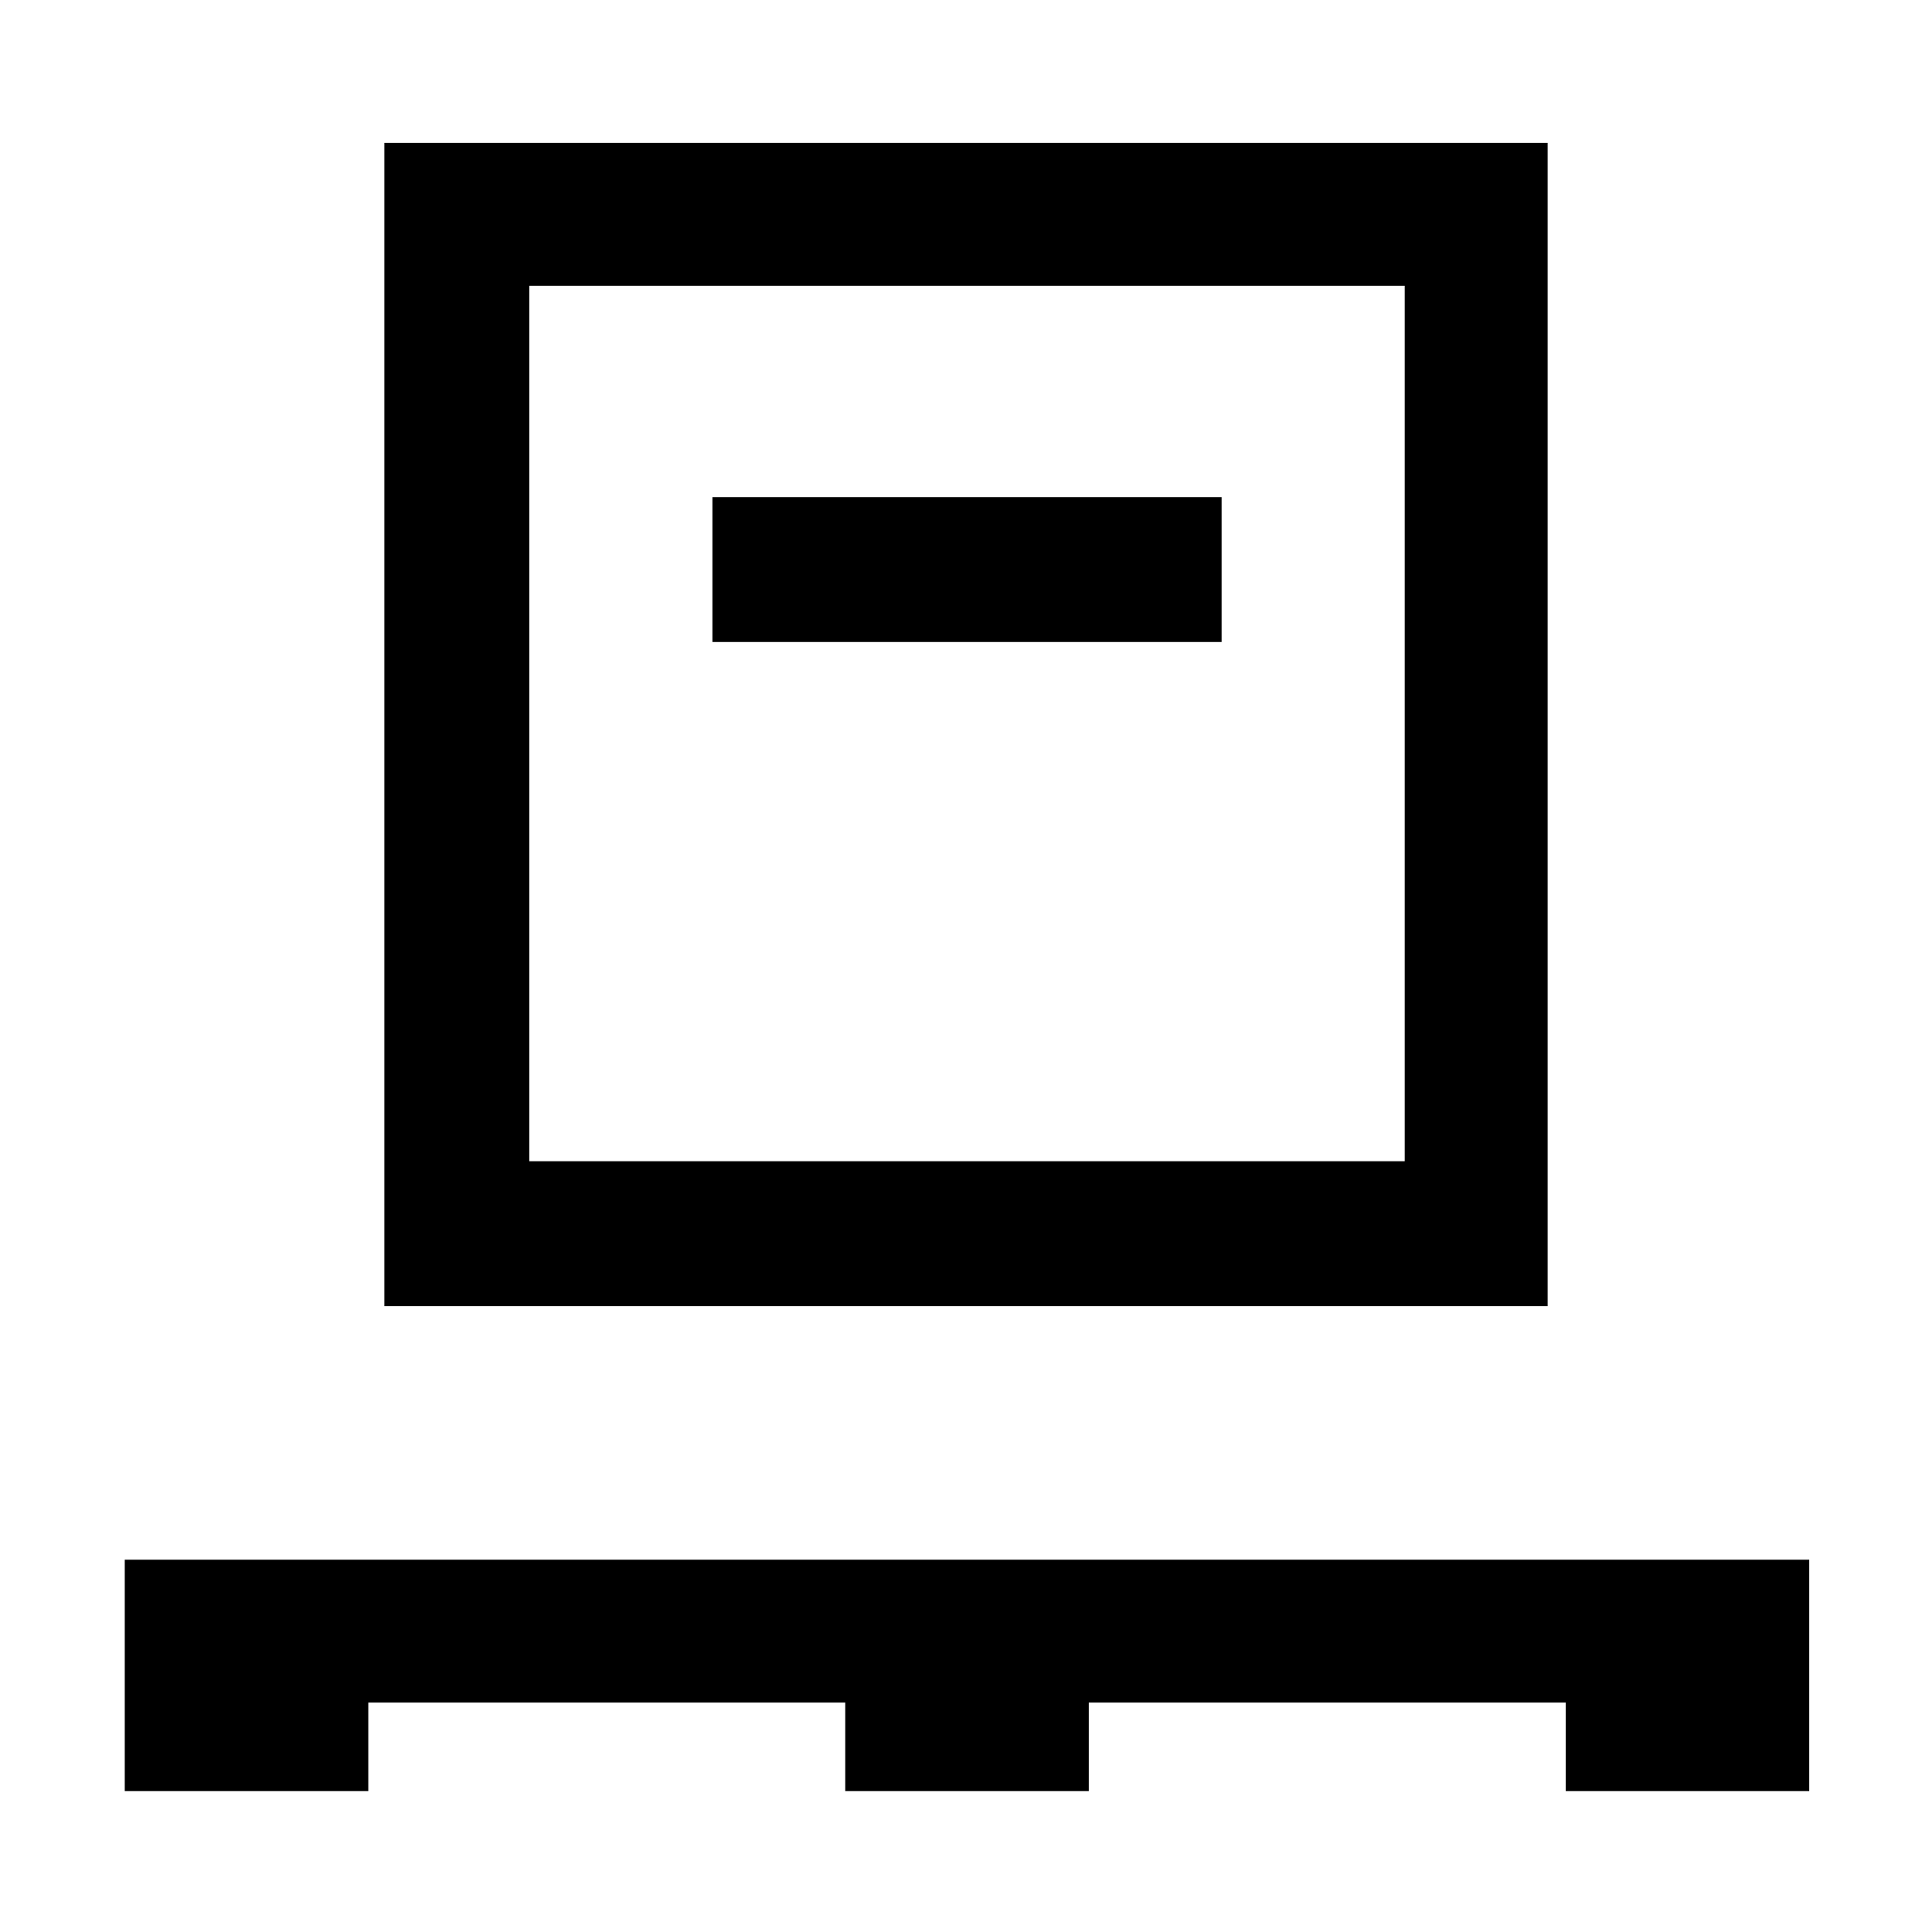 <svg xmlns="http://www.w3.org/2000/svg" height="40" width="40"><path d="M2.583 37.083v-4.791h34.875v4.791h-5.041V35.25h-9.875v1.833H17.5V35.25H7.625v1.833Zm5.375-10.041V2.958h24.084v24.084Zm3-3h18.125V5.917H10.958Zm3.792-10.75h10.542v-3H14.75Zm-3.792 10.75V5.917v18.125Z"/></svg>